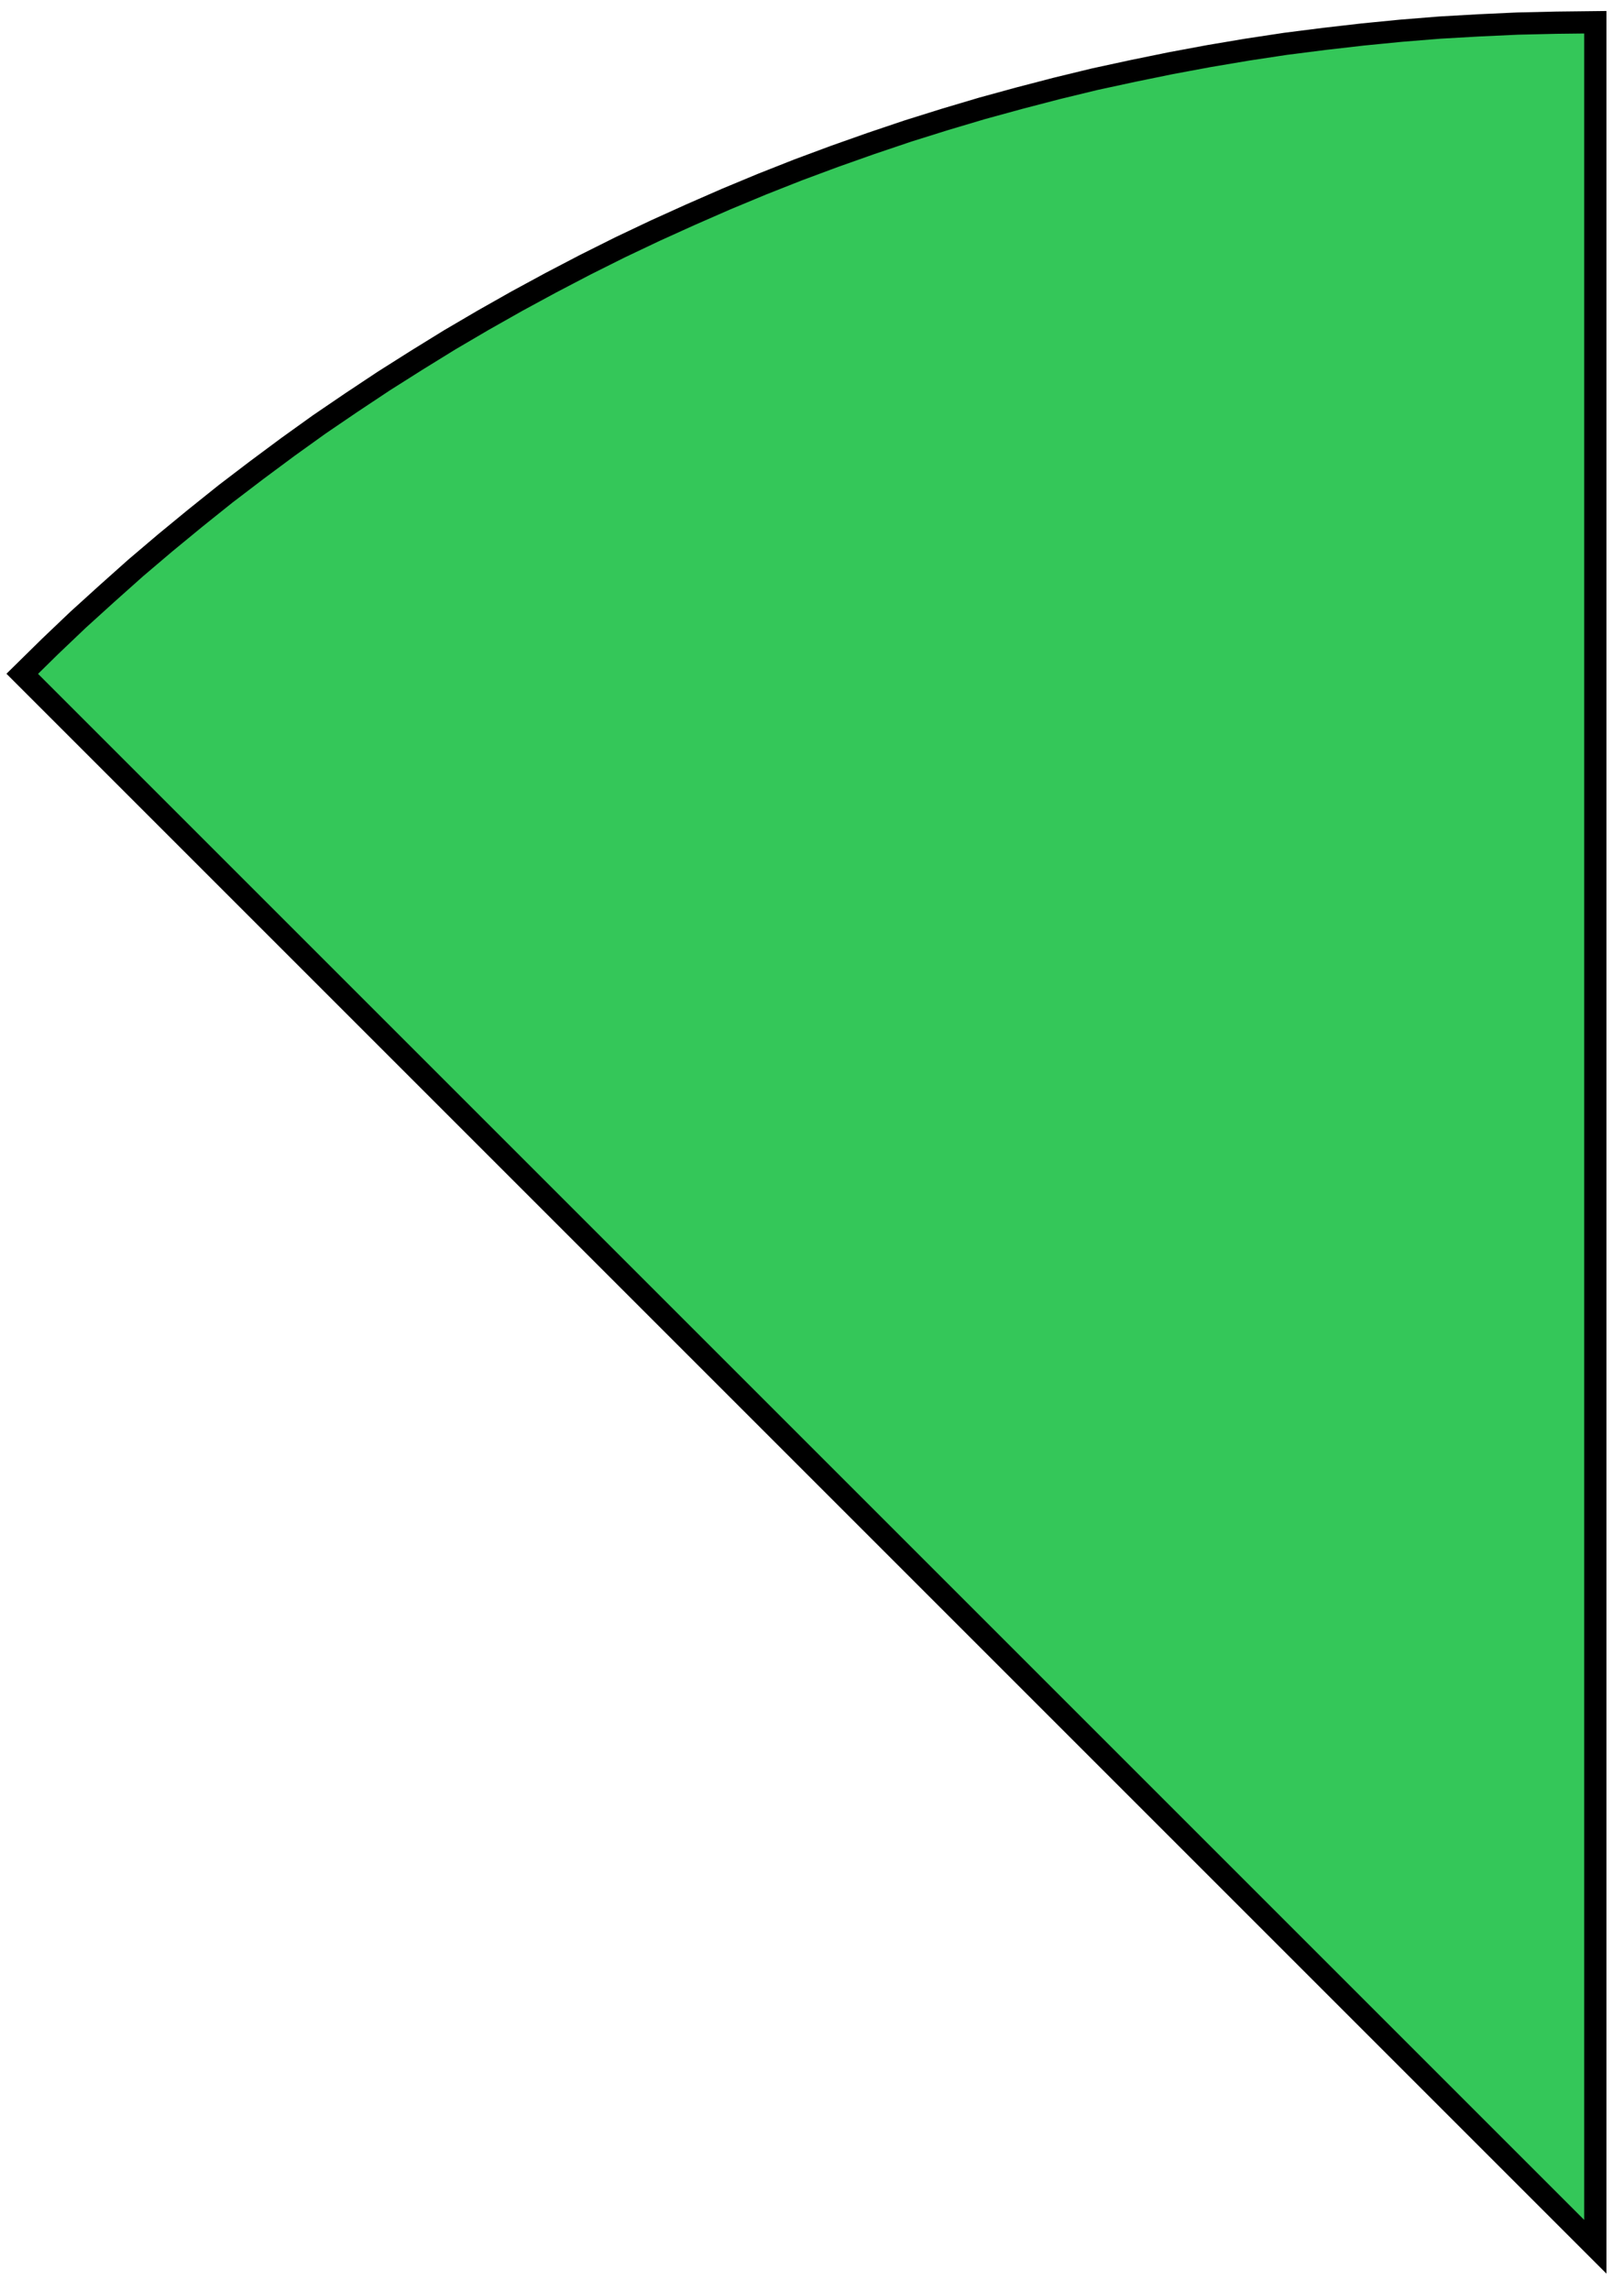 <svg xmlns="http://www.w3.org/2000/svg" fill="none" viewBox="0 0 73 103" height="103" width="73">
<path stroke="black" fill="#34C759" d="M71.71 101L1 30.29L2.24 29.07L3.51 27.86L4.8 26.69L6.1 25.53L7.43 24.4L8.78 23.29L10.14 22.2L11.53 21.14L12.93 20.1L14.35 19.08L15.79 18.1L17.25 17.13L18.72 16.2L20.21 15.28L21.71 14.4L23.23 13.54L24.76 12.71L26.31 11.9L27.87 11.12L29.45 10.37L31.04 9.65L32.64 8.95L34.25 8.28L35.87 7.64L37.51 7.03L39.15 6.45L40.81 5.89L42.47 5.37L44.15 4.87L45.83 4.41L47.52 3.97L49.21 3.56L50.92 3.19L52.63 2.84L54.35 2.52L56.07 2.23L57.79 1.97L59.52 1.75L61.26 1.55L62.99 1.38L64.73 1.24L66.48 1.14L68.22 1.06L69.96 1.02L71.71 1V101Z" clip-rule="evenodd" fill-rule="evenodd"></path>
</svg>
